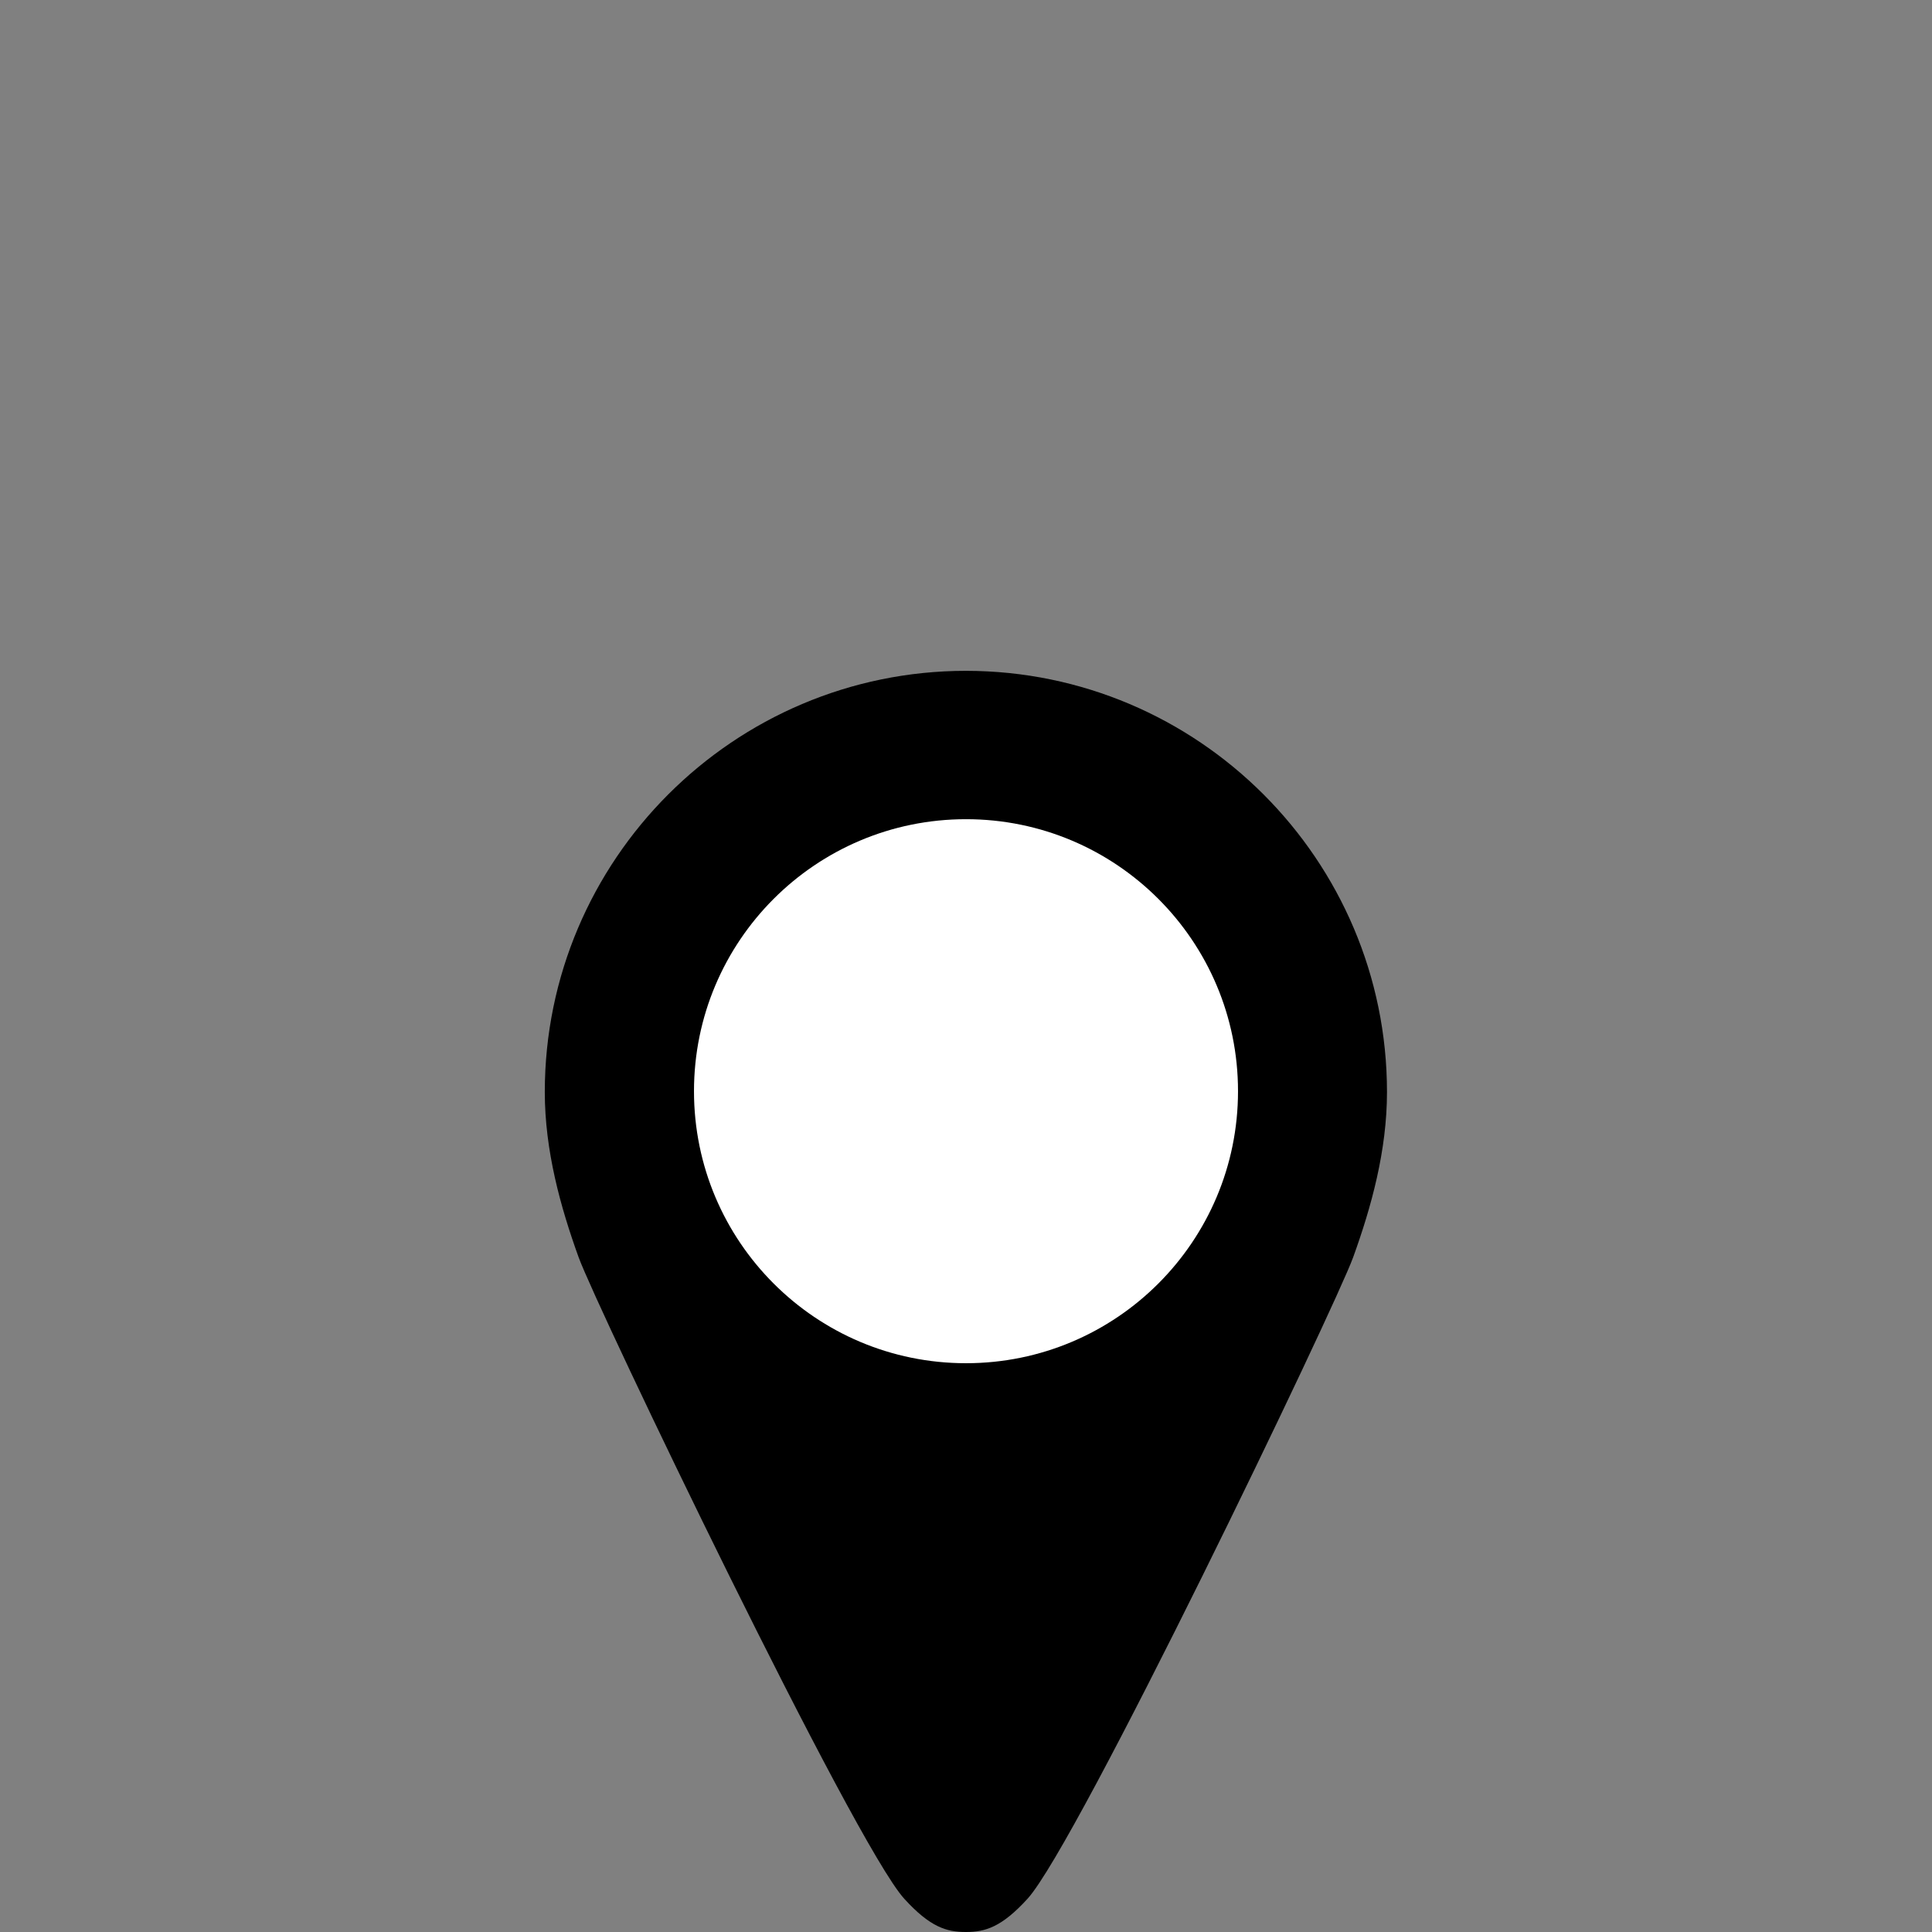<?xml version="1.0" encoding="utf-8"?>
<svg version="1.1" xmlns="http://www.w3.org/2000/svg" xmlns:xlink="http://www.w3.org/1999/xlink" x="0px" y="0px" width="72" height="72" viewBox="0 0 72 72" enable-background="new 0 0 72 72" xml:space="preserve">
<rect x="0" y="0" width="72" height="72" fill="#808080" stroke="none"/>
<g id="bounds"><rect opacity="0" width="72" height="72"/></g>
<g id="icon">
<path d="M35.996,25c-8.653,0.003-15.693,7.043-15.693,15.697c0,2.183,0.586,4.291,1.26,6.156c0.674,1.864,10.271,21.859,12.136,23.908C34.663,71.82,35.276,72,35.996,72c0.72,0,1.333-0.18,2.297-1.239c1.865-2.05,11.462-22.044,12.136-23.908c0.674-1.864,1.26-3.973,1.26-6.156C51.688,32.043,44.649,25.003,35.996,25z"/>
<circle fill="#FFFFFF" cx="36" cy="40.666" r="10.137"/>
</g>
</svg>
